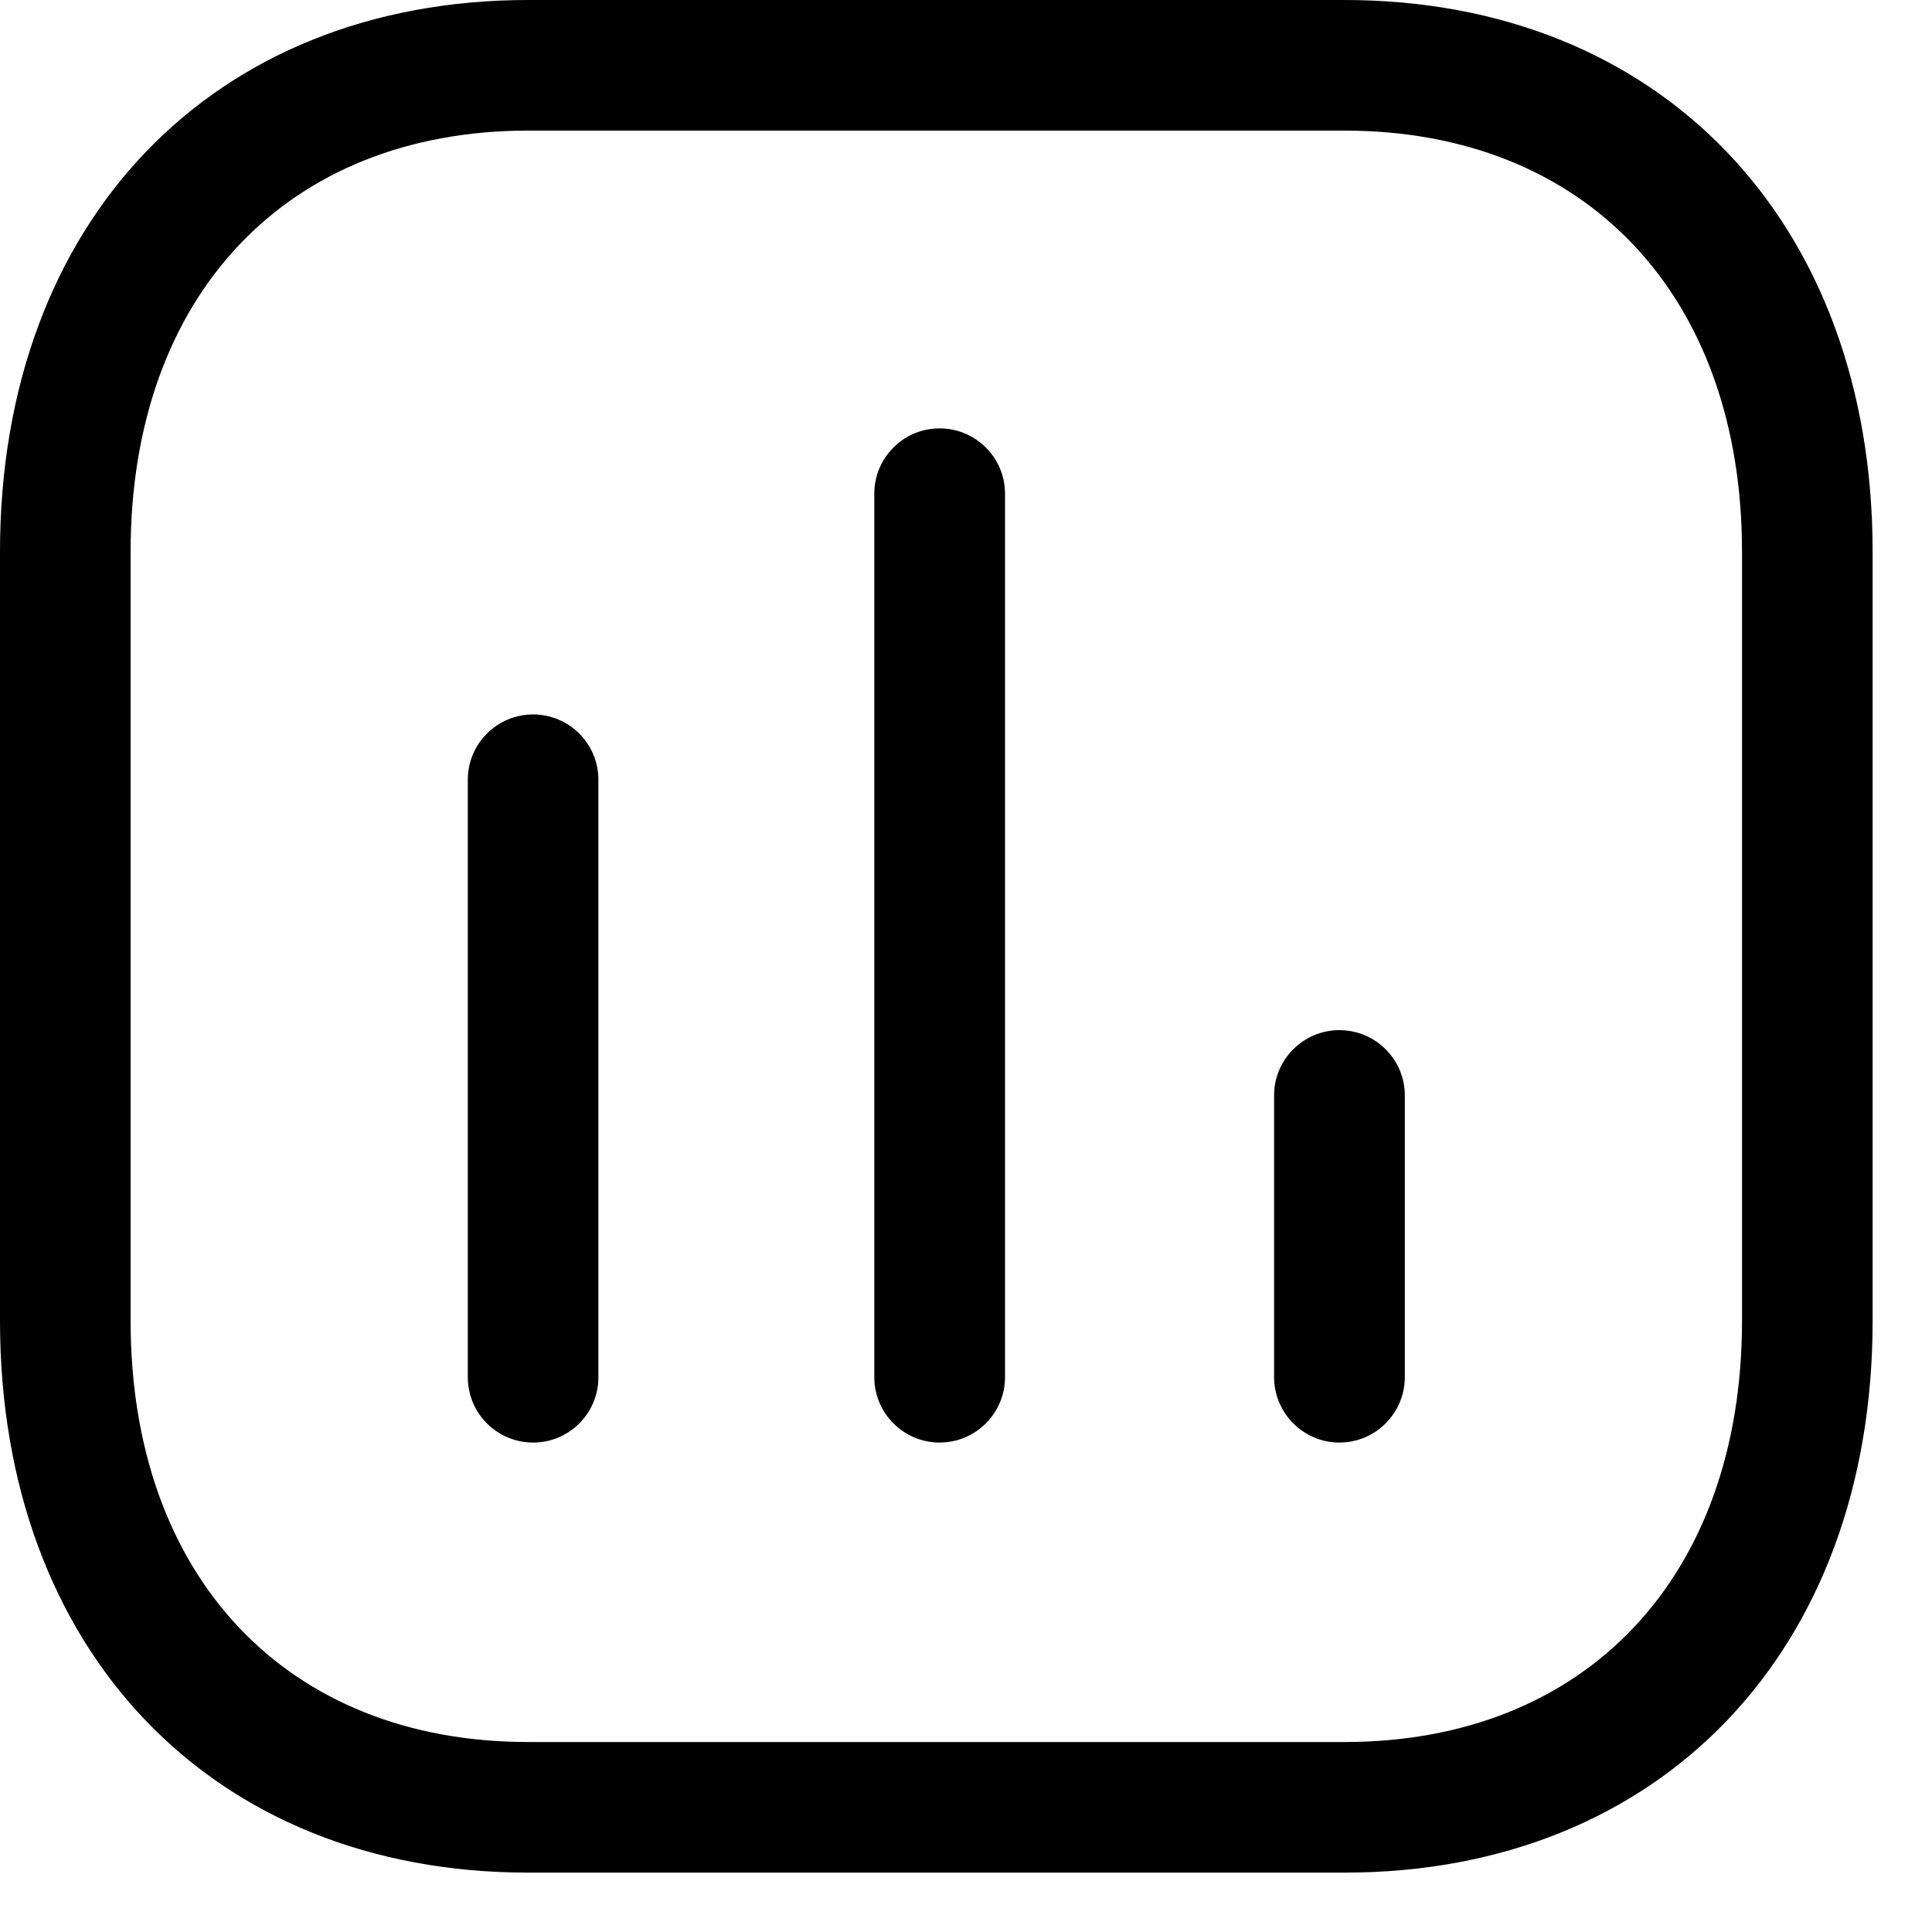 <svg width="15" height="15" viewBox="0 0 15 15" fill="none" xmlns="http://www.w3.org/2000/svg">
<path fill-rule="evenodd" clip-rule="evenodd" d="M10.438 0C12.891 0 14.539 1.722 14.539 4.284V10.255C14.539 12.817 12.891 14.539 10.438 14.539H4.101C1.648 14.539 0 12.817 0 10.255V4.284C0 1.722 1.648 0 4.101 0H10.438ZM10.438 1.014H4.101C2.226 1.014 1.014 2.297 1.014 4.284V10.255C1.014 12.242 2.226 13.525 4.101 13.525H10.438C12.314 13.525 13.525 12.242 13.525 10.255V4.284C13.525 2.297 12.314 1.014 10.438 1.014ZM4.139 5.547C4.419 5.547 4.646 5.774 4.646 6.054V10.693C4.646 10.973 4.419 11.2 4.139 11.2C3.859 11.2 3.632 10.973 3.632 10.693V6.054C3.632 5.774 3.859 5.547 4.139 5.547ZM7.295 3.326C7.575 3.326 7.803 3.553 7.803 3.833V10.692C7.803 10.972 7.575 11.2 7.295 11.2C7.015 11.2 6.788 10.972 6.788 10.692V3.833C6.788 3.553 7.015 3.326 7.295 3.326ZM10.399 7.998C10.679 7.998 10.907 8.225 10.907 8.505V10.692C10.907 10.972 10.679 11.2 10.399 11.2C10.12 11.2 9.892 10.972 9.892 10.692V8.505C9.892 8.225 10.12 7.998 10.399 7.998Z" fill="black"/>
</svg>
